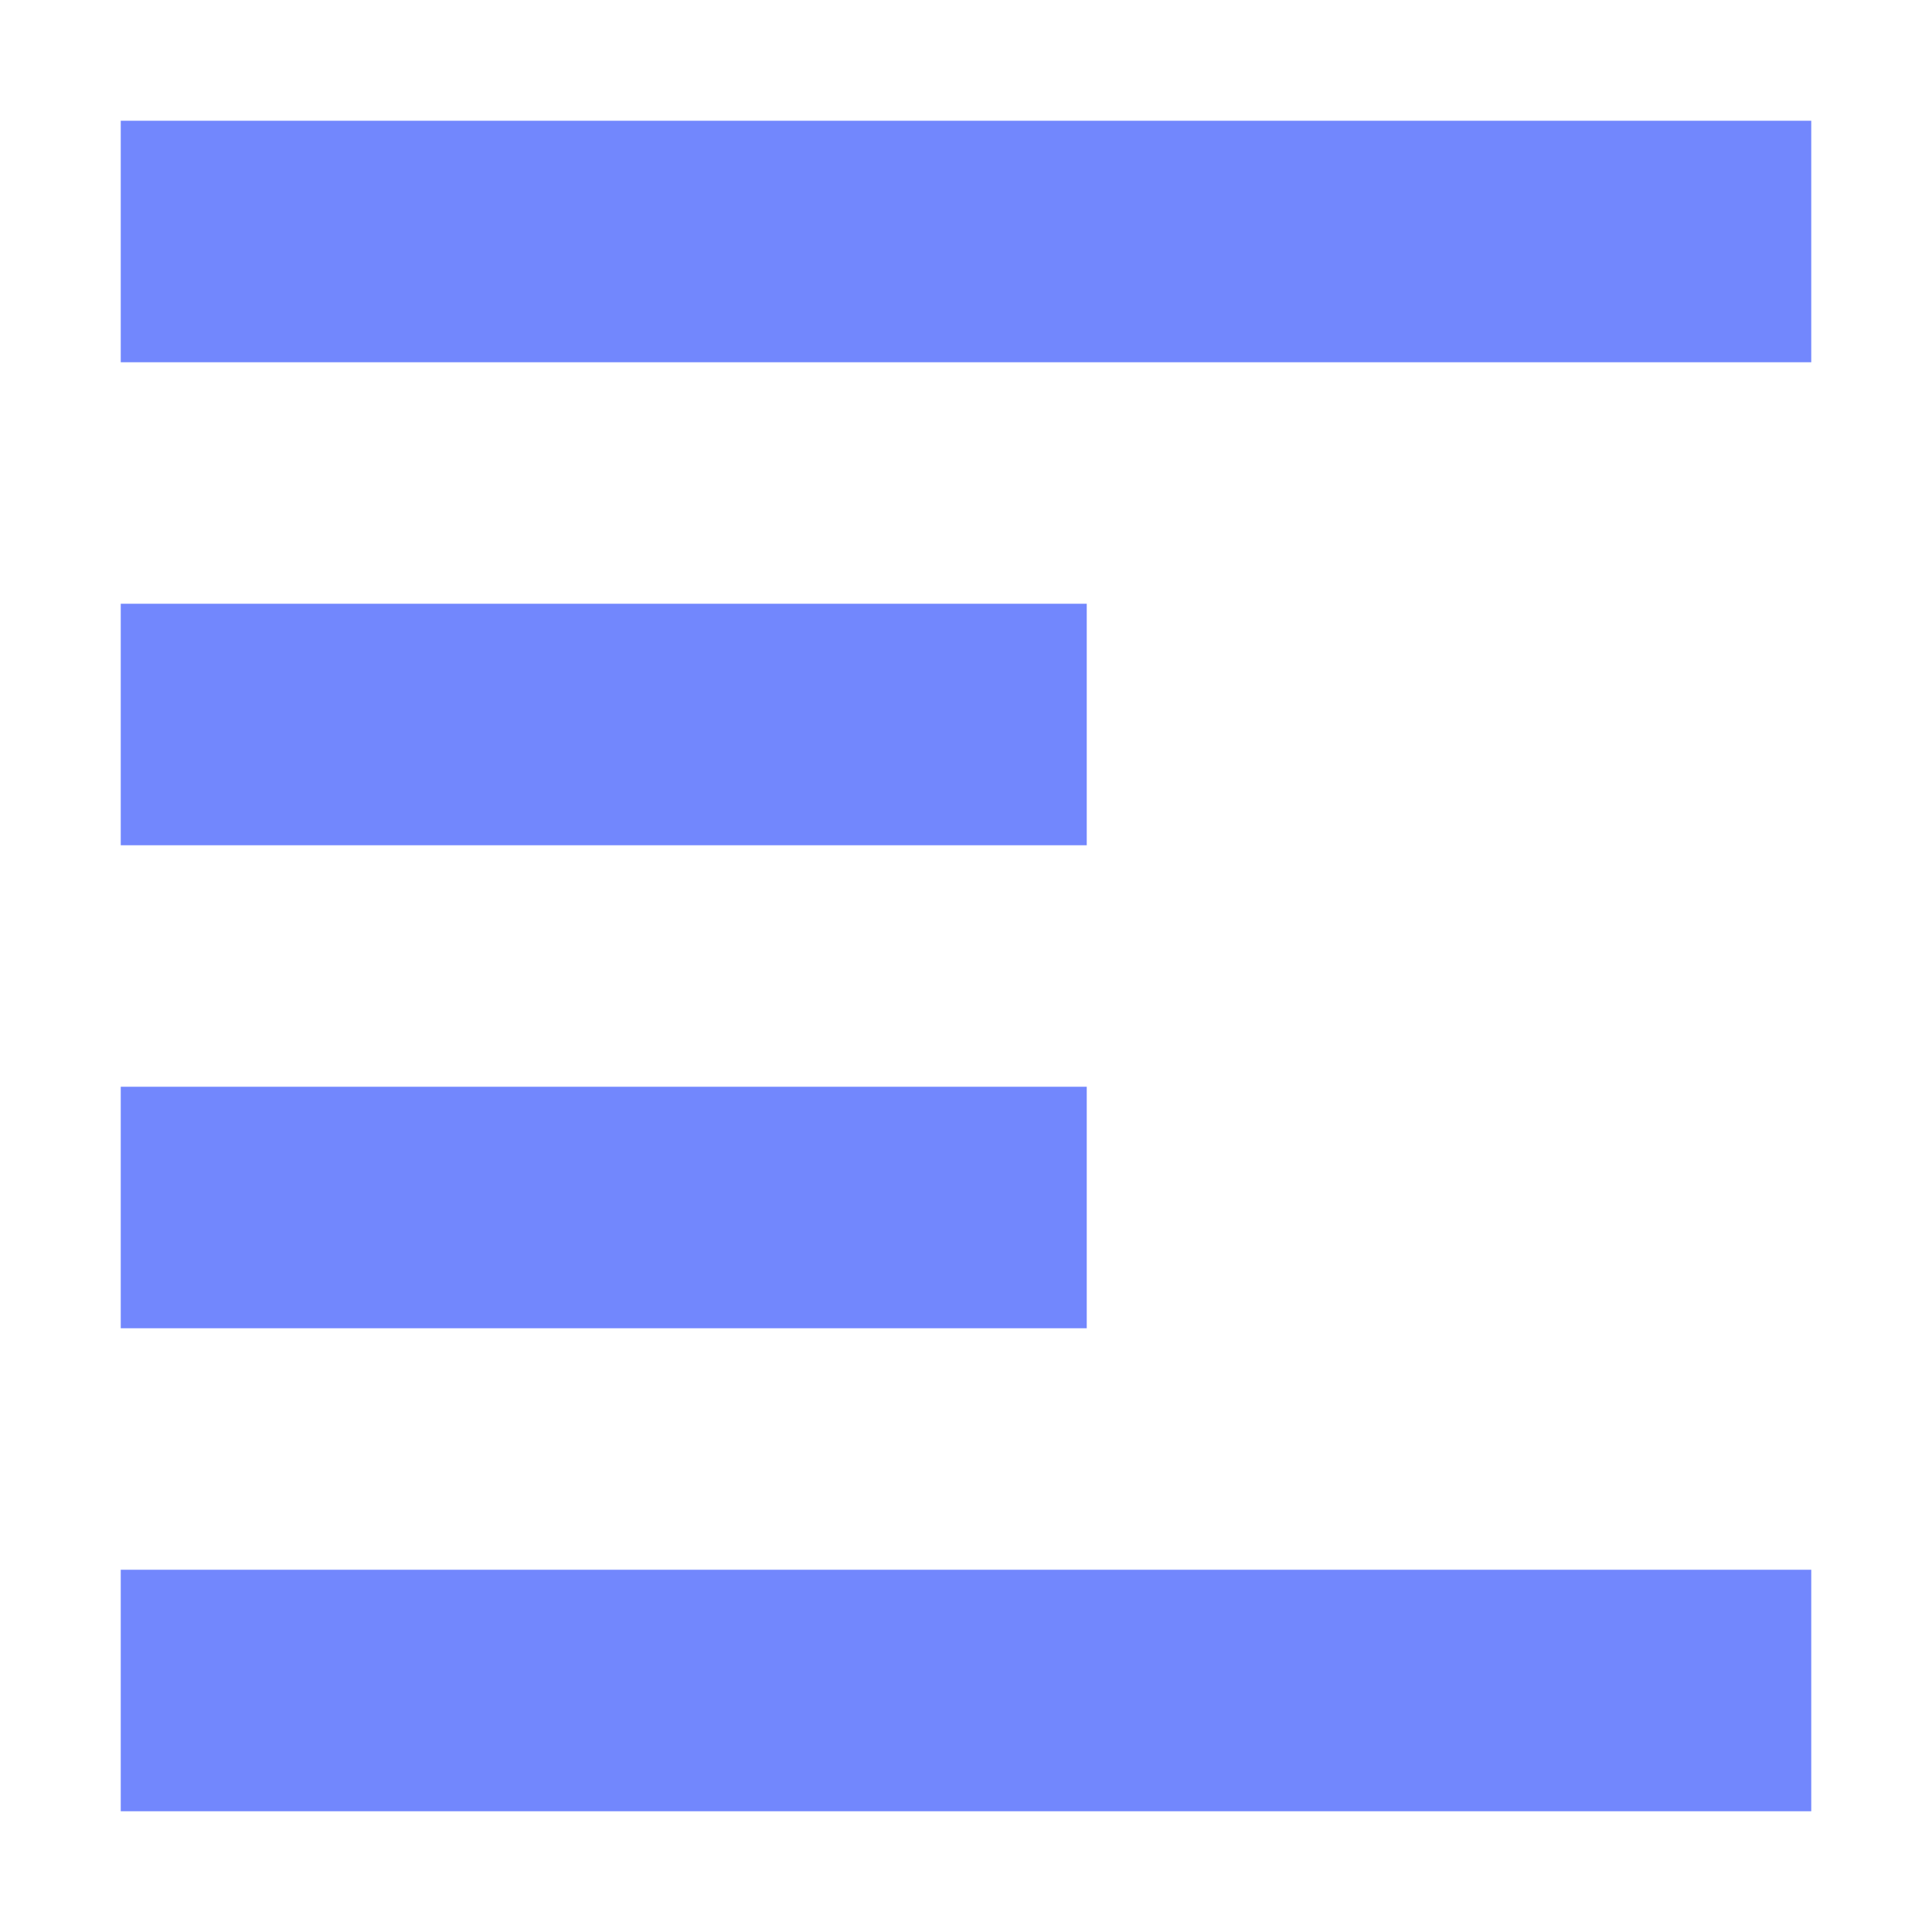 <svg xmlns="http://www.w3.org/2000/svg" width="16" height="16" version="1.1">
 <path style="fill:#7287fd" d="M 1,1 V 3 H 15 V 1 Z M 1,5 V 7 H 9 V 5 Z M 1,9 V 11 H 9 V 9 Z M 1,13 V 15 H 15 V 13 Z"/>
</svg>
